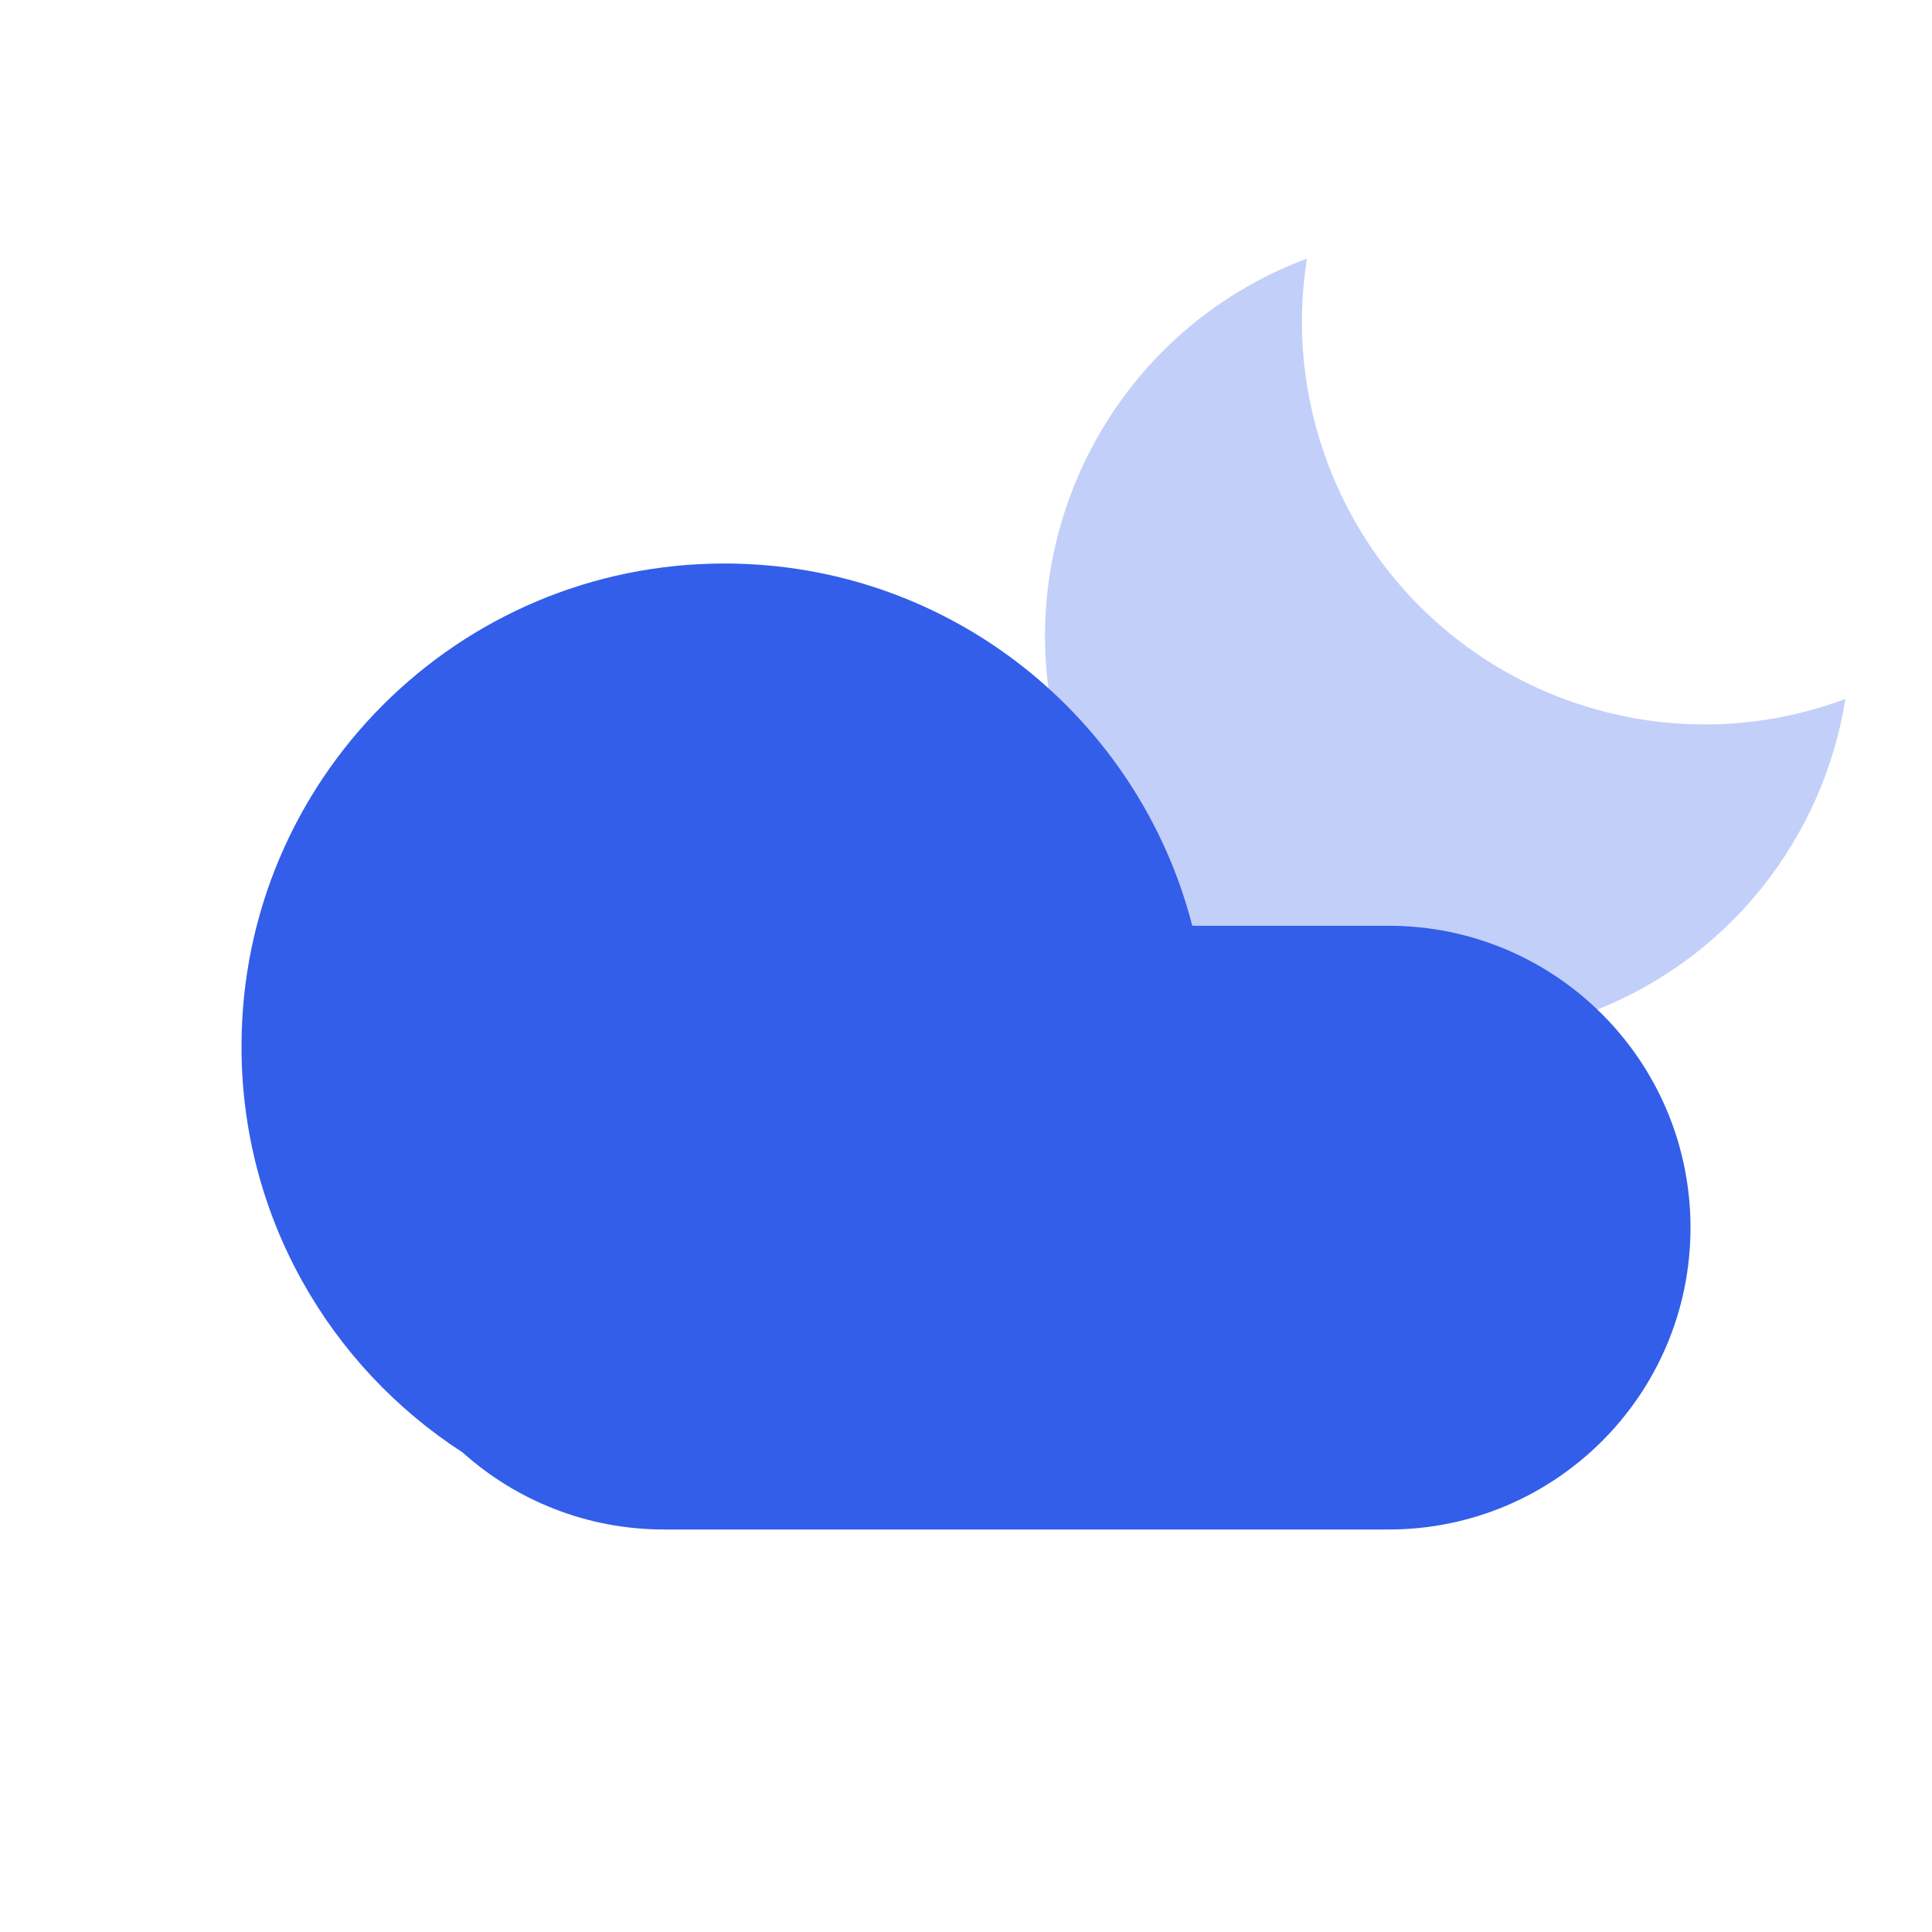 <svg height="24" viewBox="0 0 24 24" width="24" xmlns="http://www.w3.org/2000/svg"><g fill="none" fill-rule="evenodd"><path d="m0 0h24v24h-24z"/><g fill="#335eea"><path d="m18.044 3c-.425.735-.669 1.589-.669 2.5 0 2.747 2.215 4.976 4.956 5-.864 1.495-2.48 2.5-4.331 2.5-2.761 0-5-2.239-5-5 0-2.761 2.239-5 5-5 .015 0 .029 0.0.044 0z" opacity=".3" transform="matrix(.934 -.358 .358 .934 -1.692 6.87)"/><path d="m5.747 18.043c-1.653-1.069-2.747-2.928-2.747-5.043 0-3.314 2.686-6 6-6 2.796 0 5.145 1.912 5.811 4.5h2.439c2.071 0 3.75 1.679 3.75 3.75s-1.679 3.75-3.75 3.75h-9c-.962 0-1.839-.362-2.503-.957z"/></g></g></svg>